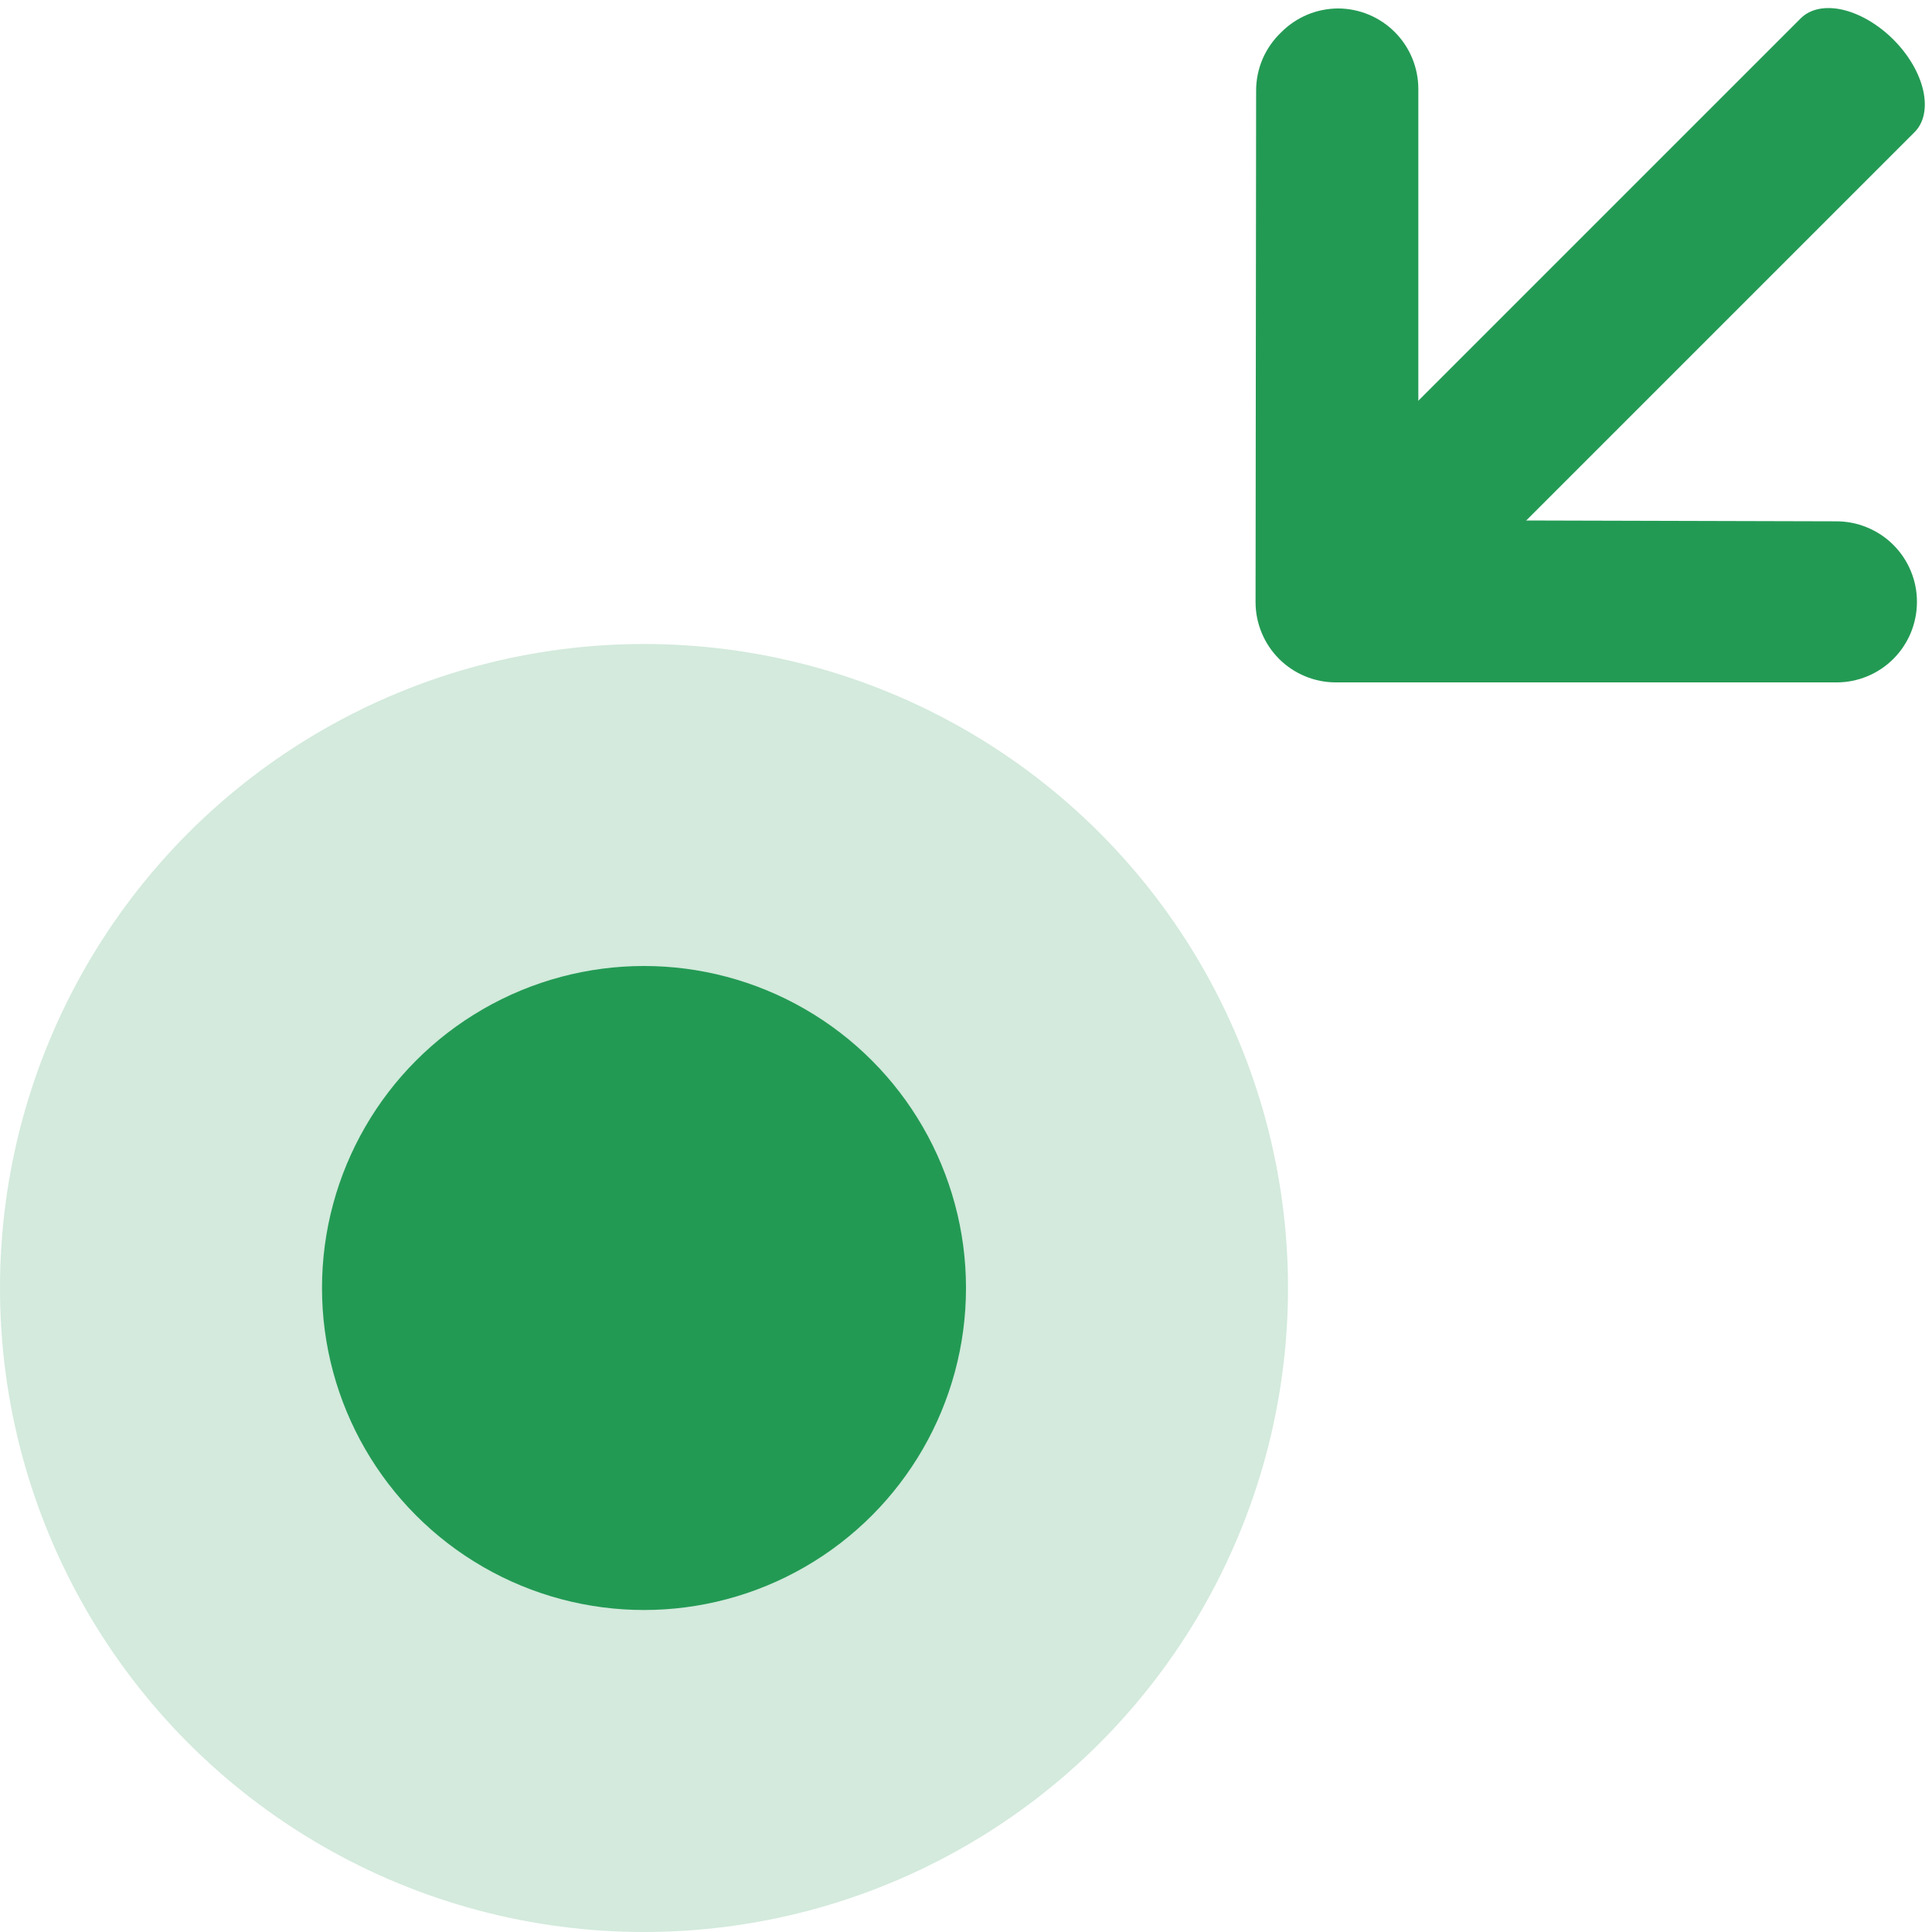 <svg width="24" height="24" viewBox="0 0 24 24" fill="none" xmlns="http://www.w3.org/2000/svg">
<g clip-path="url(#clip0)">
<circle opacity="0.2" cx="8" cy="16" r="8" fill="#239A54"/>
<circle cx="8" cy="16" r="4" fill="#239A54"/>
<path d="M15.915 0.402C16.007 0.309 16.117 0.234 16.239 0.183C16.36 0.132 16.49 0.106 16.622 0.105C16.886 0.106 17.139 0.211 17.326 0.398C17.513 0.585 17.618 0.838 17.619 1.102L17.619 6.462L22.809 6.476C22.941 6.476 23.072 6.501 23.194 6.552C23.316 6.602 23.427 6.676 23.52 6.769C23.614 6.863 23.688 6.974 23.738 7.096C23.788 7.218 23.814 7.348 23.813 7.48C23.812 7.745 23.707 7.998 23.52 8.185C23.334 8.371 23.08 8.477 22.816 8.477L16.594 8.477C16.329 8.477 16.076 8.371 15.889 8.185C15.703 7.998 15.597 7.745 15.597 7.48L15.604 1.124C15.604 0.989 15.632 0.855 15.685 0.731C15.739 0.607 15.817 0.495 15.915 0.402Z" fill="#239A54"/>
<path d="M16.89 5.707L22.369 0.228C22.487 0.11 22.674 0.072 22.89 0.121C23.106 0.171 23.332 0.304 23.52 0.491C23.708 0.679 23.841 0.905 23.89 1.121C23.939 1.337 23.901 1.525 23.783 1.642L18.304 7.121C18.187 7.239 17.999 7.277 17.783 7.228C17.567 7.179 17.341 7.046 17.153 6.858C16.966 6.67 16.833 6.444 16.783 6.228C16.734 6.012 16.772 5.825 16.89 5.707Z" fill="#239A54"/>
</g>
<defs>
<clipPath id="clip0">
<rect width="24" height="24" fill="white"/>
</clipPath>
</defs>
</svg>
